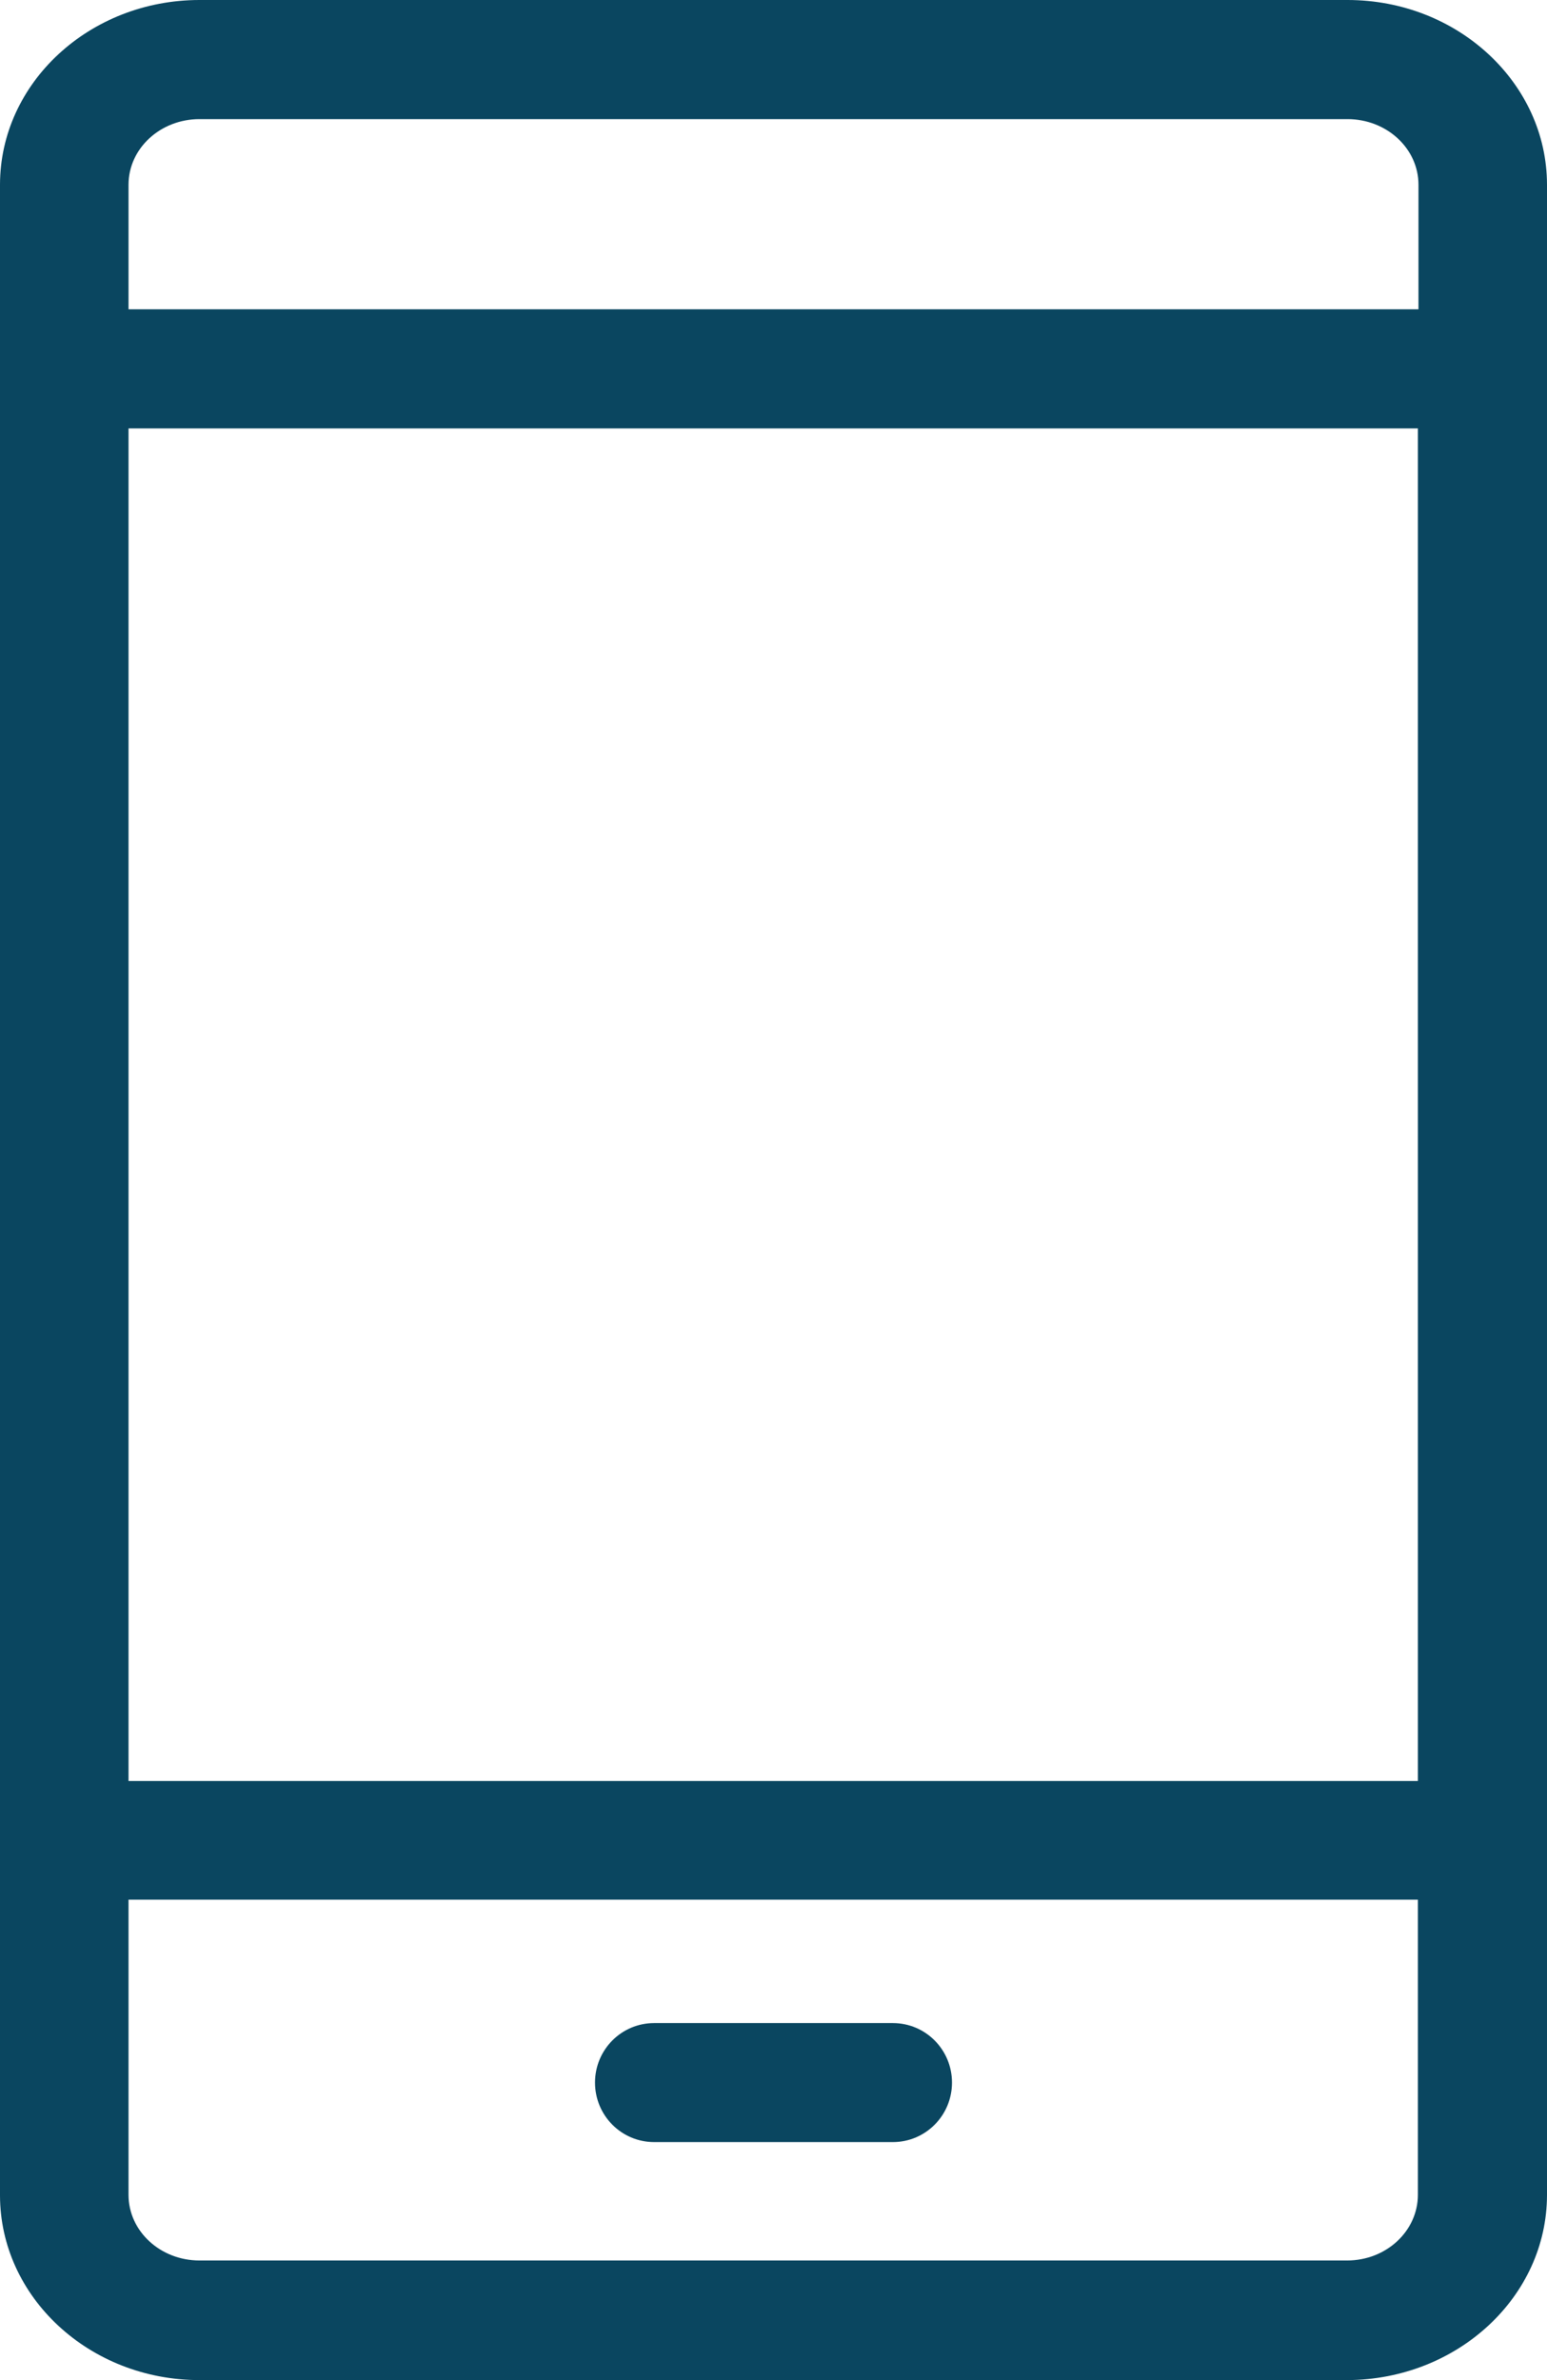 <svg xmlns="http://www.w3.org/2000/svg" width="13" height="20"><rect id="backgroundrect" width="100%" height="100%" x="0" y="0" fill="none" stroke="none"/>
  
<g class="currentLayer" style=""><title>Layer 1</title><g fill="#0a4660" fill-rule="evenodd" id="svg_1" class="selected" fill-opacity="1">
    <path fill-rule="nonzero" d="M13,18.443 L13,1.553 C13,0.699 12.25,0 11.324,0 L1.676,0 C0.754,0 0,0.695 0,1.553 L0,18.447 C0,19.301 0.75,20 1.676,20 L11.324,20 C12.246,19.996 13,19.301 13,18.443 Z M1.08,3.6 L11.915,3.6 L11.915,14.966 L1.08,14.966 L1.08,3.6 Z M1.676,1.001 L11.324,1.001 C11.651,1.001 11.92,1.246 11.92,1.553 L11.92,2.599 L1.08,2.599 L1.08,1.553 C1.08,1.246 1.349,1.001 1.676,1.001 Z M1.08,18.443 L1.08,15.963 L11.915,15.963 L11.915,18.443 C11.915,18.746 11.651,18.995 11.32,18.995 L1.676,18.995 C1.349,18.995 1.08,18.75 1.08,18.443 Z" id="svg_2" fill="#0a4660"/>
    <path d="M7.503,17 L5.497,17 C5.222,17 5,17.224 5,17.5 C5,17.776 5.222,18 5.497,18 L7.503,18 C7.778,18 8,17.776 8,17.5 C8,17.224 7.778,17 7.503,17 Z" id="svg_3" fill="#0a4660"/>
  </g></g></svg>